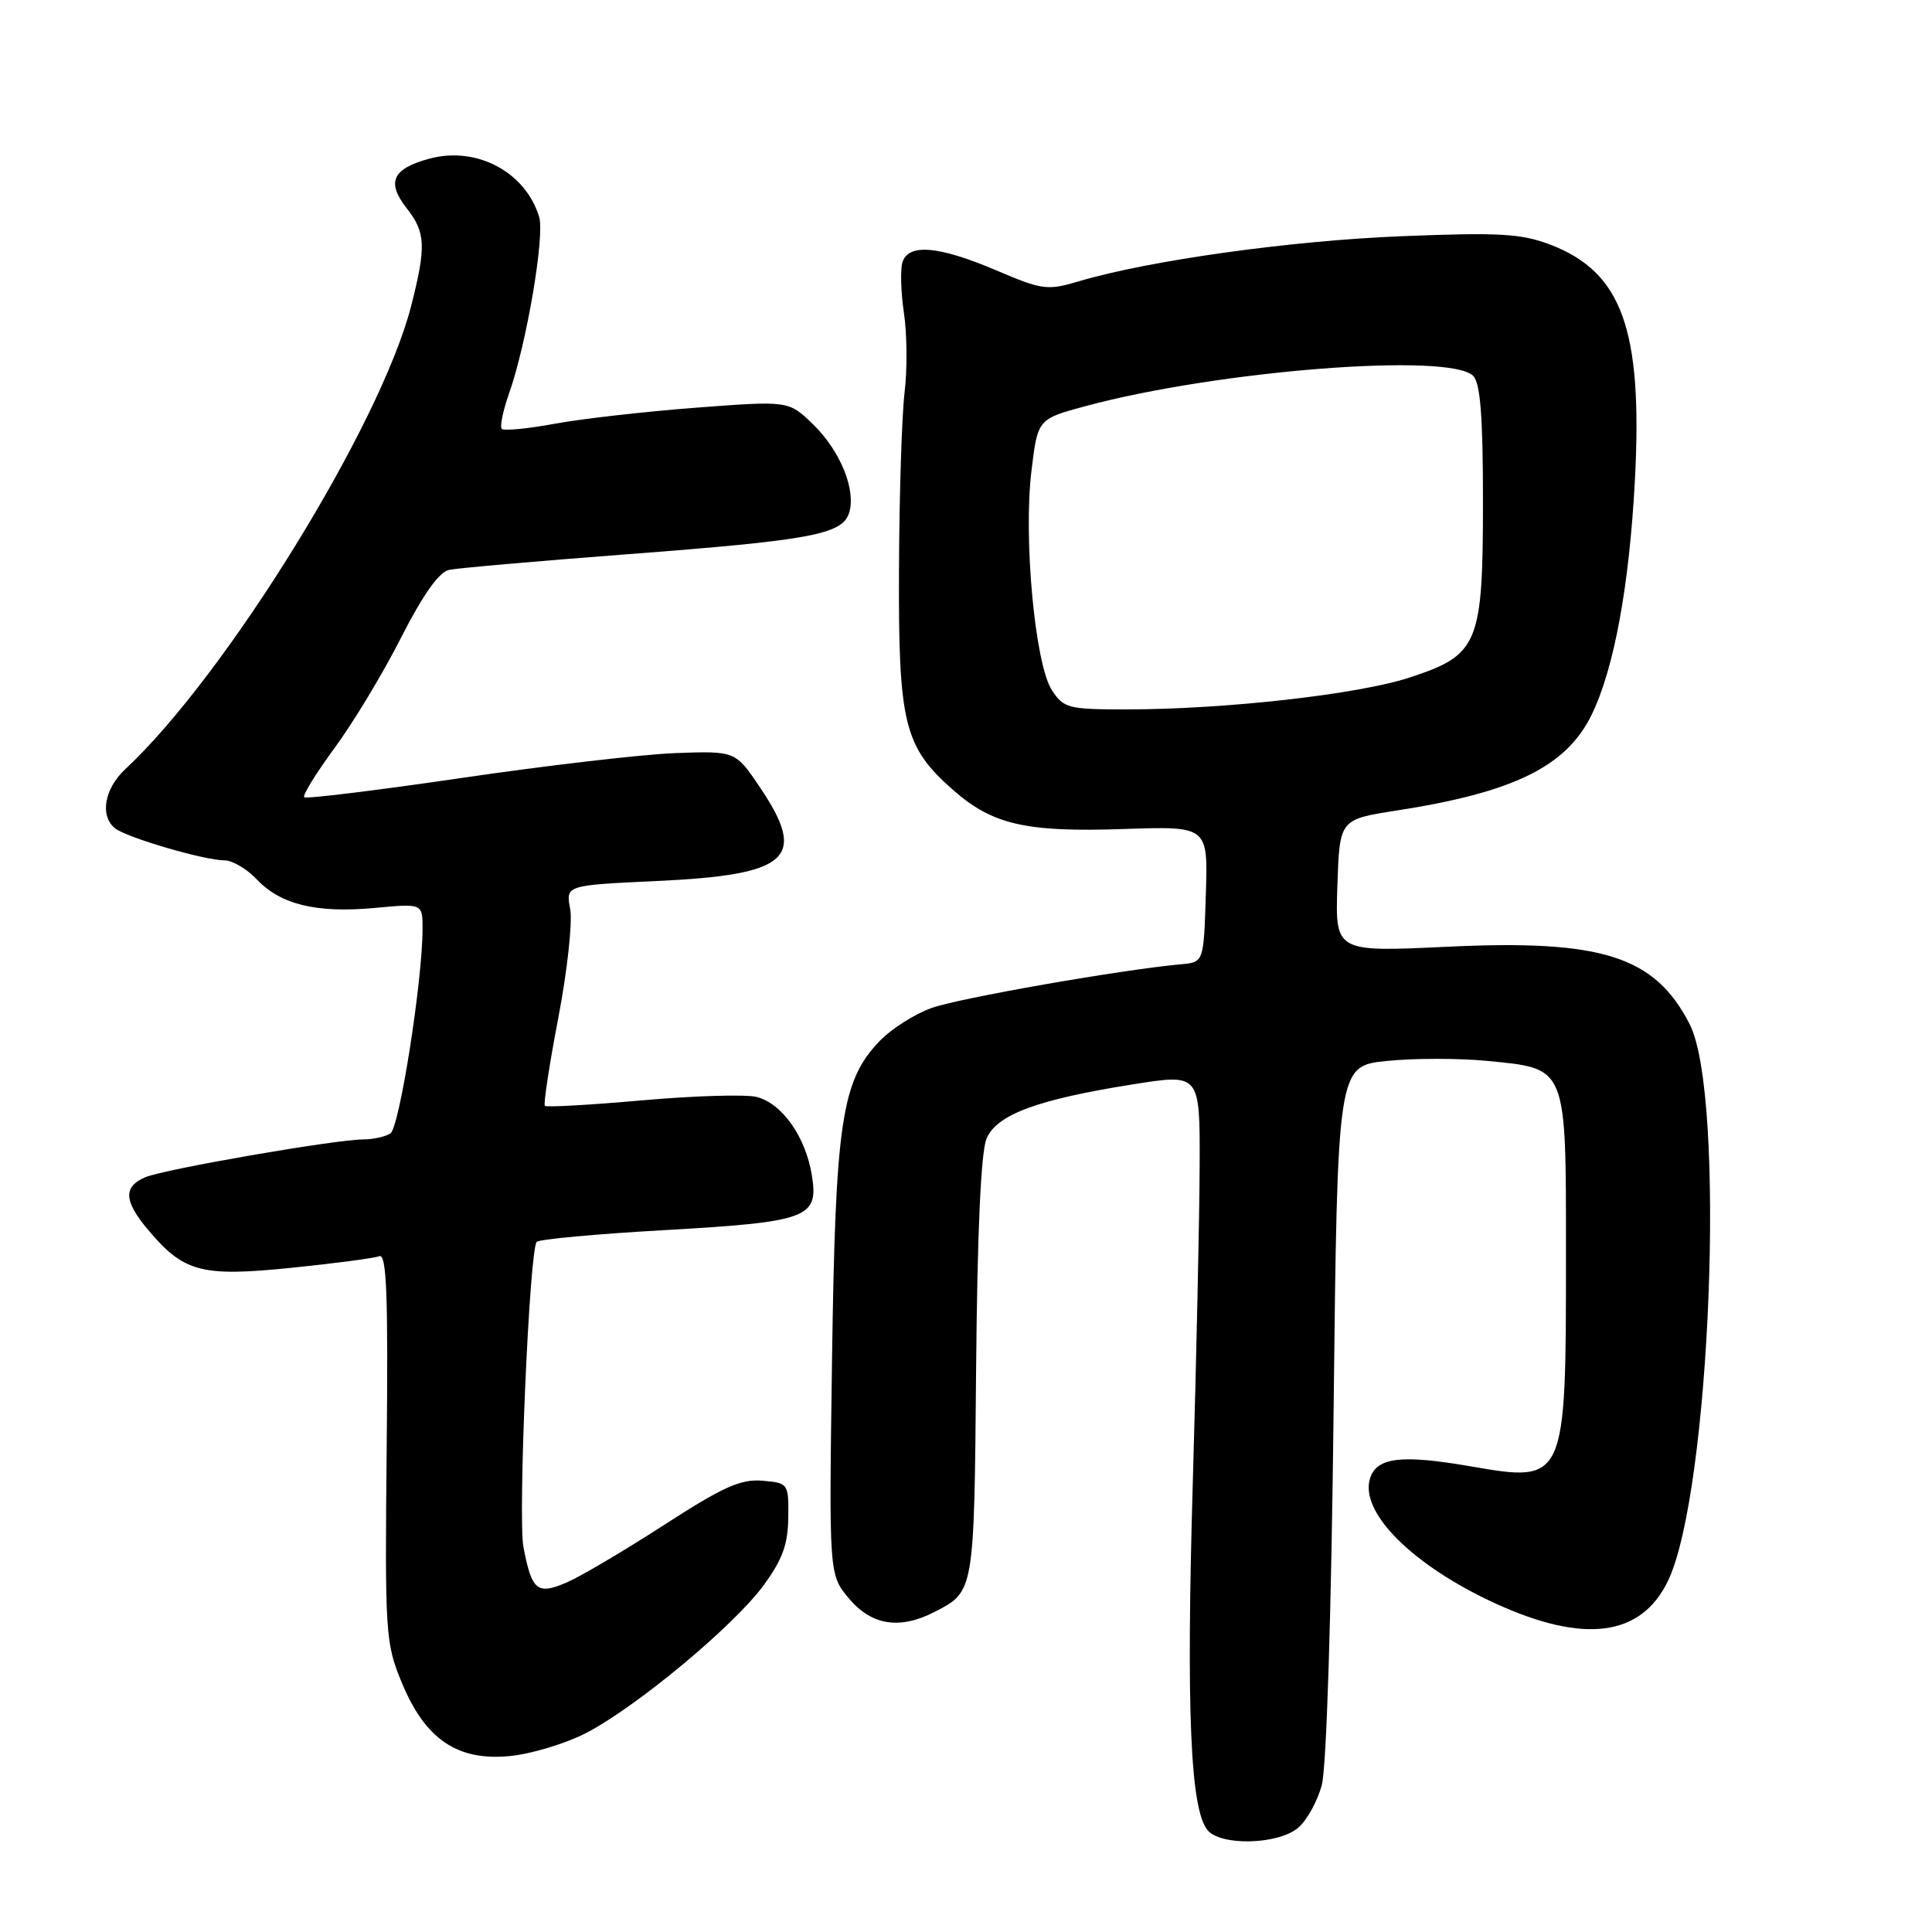 <?xml version="1.0" encoding="UTF-8" standalone="no"?>
<!DOCTYPE svg PUBLIC "-//W3C//DTD SVG 1.1//EN" "http://www.w3.org/Graphics/SVG/1.1/DTD/svg11.dtd" >
<svg xmlns="http://www.w3.org/2000/svg" xmlns:xlink="http://www.w3.org/1999/xlink" version="1.1" viewBox="0 0 256 256">
 <g >
 <path fill="currentColor"
d=" M 171.94 242.25 C 173.13 241.29 174.57 238.70 175.15 236.50 C 175.77 234.14 176.41 213.82 176.71 186.88 C 177.22 141.25 177.22 141.25 183.77 140.58 C 187.38 140.21 193.38 140.21 197.12 140.58 C 207.70 141.62 207.50 141.13 207.50 166.36 C 207.50 196.38 207.46 196.48 194.88 194.30 C 185.68 192.71 182.42 193.10 181.54 195.89 C 180.11 200.38 187.20 207.45 198.16 212.47 C 209.89 217.84 217.44 216.86 221.00 209.51 C 226.67 197.79 228.73 145.12 223.88 135.69 C 219.26 126.69 212.28 124.47 191.76 125.45 C 176.92 126.15 176.92 126.15 177.21 117.37 C 177.50 108.58 177.50 108.58 185.00 107.41 C 200.63 104.99 207.58 101.56 210.93 94.65 C 213.89 88.53 215.90 77.57 216.64 63.50 C 217.67 43.67 214.92 36.05 205.43 32.42 C 201.57 30.95 198.69 30.78 185.70 31.30 C 171.02 31.89 152.32 34.50 143.00 37.26 C 138.77 38.52 138.12 38.43 132.00 35.82 C 124.39 32.58 120.38 32.23 119.58 34.75 C 119.28 35.71 119.37 38.75 119.78 41.50 C 120.19 44.25 120.23 48.98 119.86 52.00 C 119.50 55.02 119.16 65.60 119.12 75.50 C 119.03 95.90 119.79 98.98 126.33 104.71 C 131.53 109.28 135.96 110.29 148.89 109.85 C 160.07 109.47 160.07 109.47 159.78 118.48 C 159.50 127.50 159.50 127.50 156.50 127.77 C 148.57 128.49 127.04 132.26 123.42 133.57 C 121.18 134.37 118.08 136.35 116.54 137.96 C 111.50 143.22 110.70 148.61 110.25 180.08 C 109.84 208.66 109.84 208.66 112.51 211.83 C 115.51 215.39 119.24 215.96 123.87 213.57 C 129.11 210.86 129.08 211.03 129.34 181.34 C 129.50 163.12 129.98 152.58 130.73 150.85 C 132.11 147.66 137.50 145.68 150.25 143.66 C 159.00 142.28 159.00 142.28 158.96 154.39 C 158.94 161.05 158.53 180.00 158.05 196.50 C 157.17 226.71 157.73 239.76 160.01 242.51 C 161.75 244.60 169.23 244.44 171.94 242.25 Z  M 77.61 229.66 C 84.24 226.25 97.20 215.48 101.16 210.09 C 103.66 206.69 104.41 204.66 104.45 201.10 C 104.50 196.55 104.46 196.50 101.00 196.20 C 98.14 195.96 95.76 197.04 88.00 202.06 C 82.77 205.44 76.97 208.87 75.10 209.68 C 71.19 211.37 70.47 210.79 69.36 205.01 C 68.61 201.10 70.15 165.51 71.12 164.55 C 71.46 164.21 78.99 163.51 87.85 163.01 C 107.10 161.91 108.48 161.40 107.58 155.76 C 106.76 150.64 103.63 146.20 100.25 145.35 C 98.81 144.99 92.00 145.19 85.11 145.80 C 78.22 146.41 72.41 146.74 72.20 146.53 C 71.99 146.33 72.79 141.07 73.98 134.86 C 75.17 128.65 75.88 122.16 75.55 120.43 C 74.96 117.30 74.96 117.30 87.02 116.74 C 104.59 115.93 107.03 113.73 100.72 104.36 C 97.45 99.50 97.45 99.50 89.47 99.79 C 85.09 99.96 72.33 101.44 61.13 103.09 C 49.92 104.73 40.55 105.88 40.31 105.64 C 40.06 105.39 41.87 102.47 44.32 99.13 C 46.78 95.80 50.75 89.22 53.14 84.50 C 56.03 78.82 58.17 75.80 59.50 75.51 C 60.60 75.28 71.17 74.35 83.00 73.45 C 107.46 71.59 111.61 70.82 112.51 67.96 C 113.47 64.94 111.34 59.73 107.73 56.22 C 104.50 53.09 104.50 53.09 92.25 54.02 C 85.51 54.53 77.07 55.49 73.50 56.15 C 69.93 56.81 66.78 57.11 66.49 56.83 C 66.21 56.54 66.65 54.41 67.47 52.08 C 69.77 45.58 72.21 31.24 71.44 28.74 C 69.63 22.78 63.15 19.34 56.91 21.02 C 51.98 22.35 51.17 24.13 53.90 27.61 C 56.40 30.78 56.49 32.67 54.48 40.54 C 50.47 56.23 29.95 89.49 16.60 101.92 C 13.82 104.51 13.20 108.12 15.25 109.76 C 16.78 110.98 27.08 114.00 29.73 114.00 C 30.79 114.00 32.71 115.13 34.00 116.50 C 37.16 119.86 41.93 121.02 49.62 120.31 C 56.00 119.71 56.00 119.71 55.99 123.11 C 55.98 130.03 52.92 149.43 51.73 150.19 C 51.05 150.62 49.42 150.98 48.11 150.98 C 44.32 151.01 21.73 154.93 19.25 155.99 C 16.31 157.25 16.41 159.14 19.62 162.96 C 24.35 168.58 26.68 169.20 38.52 168.00 C 44.30 167.41 49.58 166.72 50.26 166.45 C 51.23 166.08 51.44 171.56 51.24 191.74 C 50.99 216.51 51.07 217.71 53.24 222.96 C 56.35 230.49 60.63 233.38 67.61 232.68 C 70.42 232.40 74.92 231.04 77.61 229.66 Z  M 139.38 91.45 C 137.15 88.05 135.59 71.35 136.67 62.42 C 137.50 55.53 137.50 55.53 143.81 53.82 C 161.42 49.08 192.07 46.68 195.20 49.80 C 196.15 50.76 196.50 55.15 196.50 66.30 C 196.50 85.39 195.93 86.77 186.80 89.77 C 179.99 92.01 162.33 94.00 149.22 94.00 C 141.56 94.00 140.94 93.84 139.38 91.45 Z "/>
</g>
</svg>